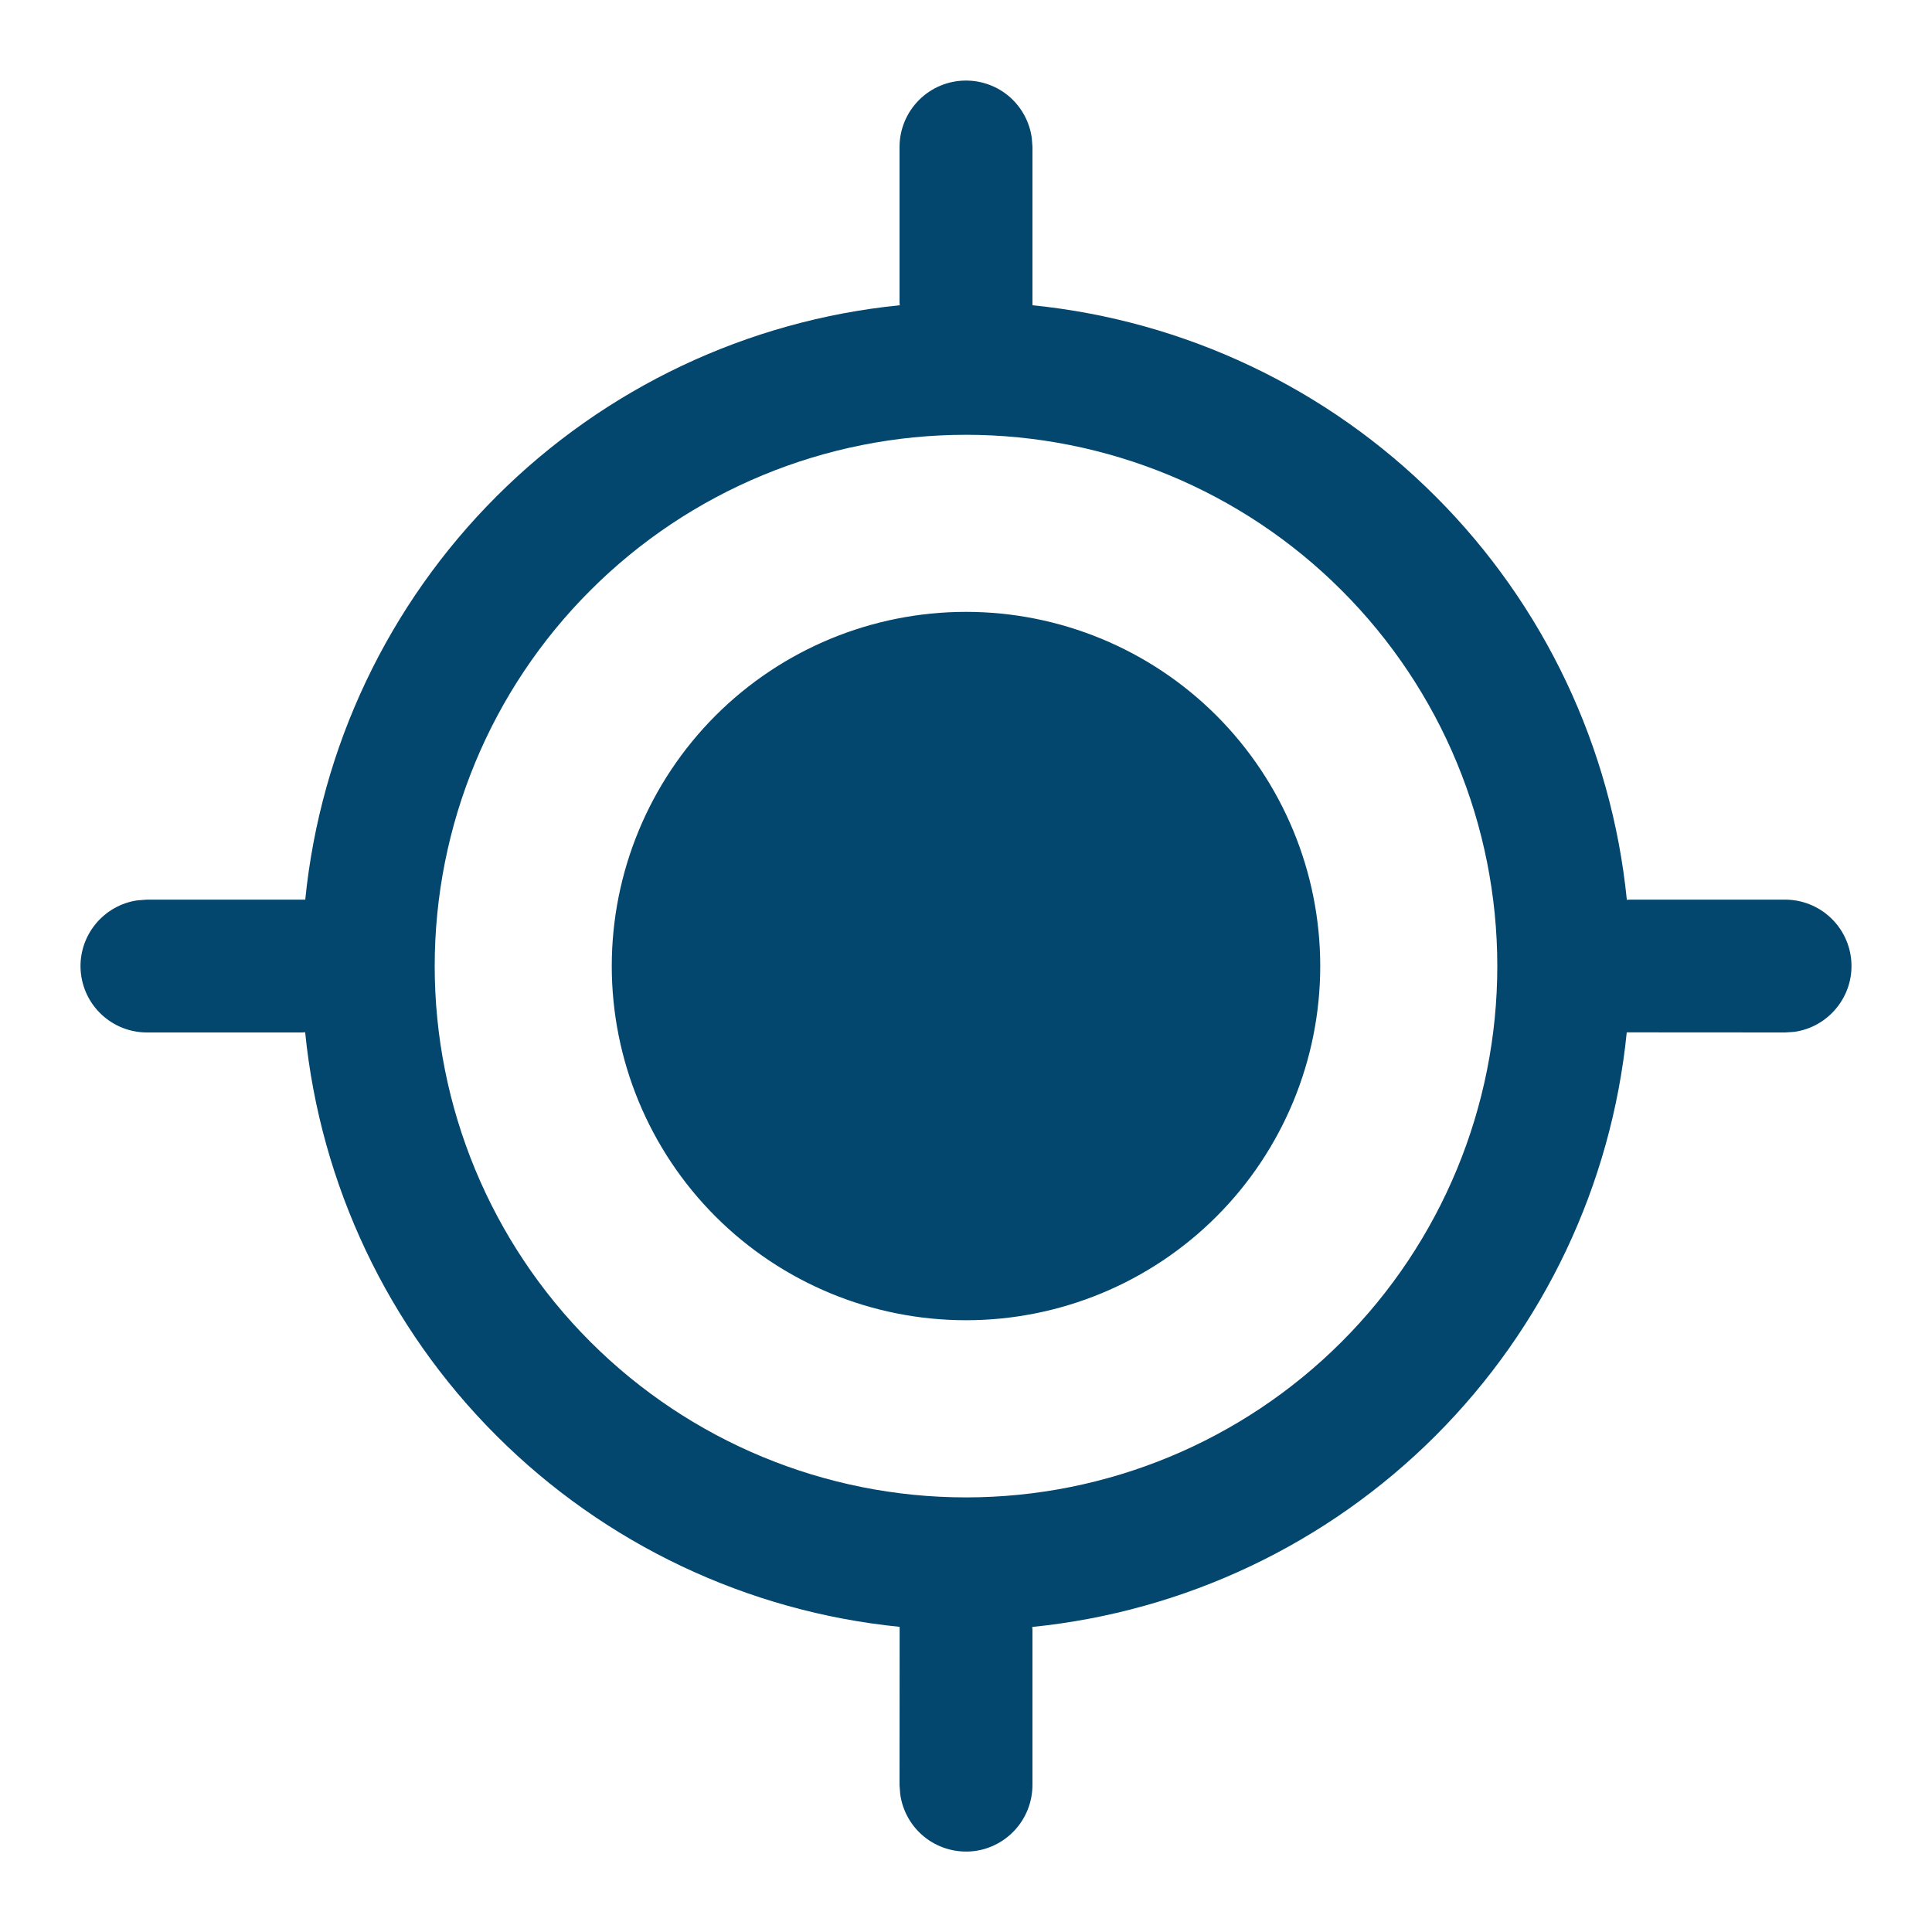 <svg width="20" height="20" viewBox="0 0 20 20" fill="none" xmlns="http://www.w3.org/2000/svg">
<path d="M10 0.834C10.166 0.834 10.327 0.894 10.452 1.003C10.577 1.113 10.658 1.263 10.681 1.428L10.688 1.521V3.16C12.266 3.319 13.741 4.018 14.862 5.14C15.984 6.262 16.683 7.737 16.841 9.315L16.875 9.313H18.479C18.653 9.313 18.821 9.379 18.948 9.498C19.076 9.617 19.153 9.78 19.165 9.954C19.177 10.128 19.122 10.299 19.012 10.434C18.902 10.57 18.745 10.658 18.573 10.682L18.479 10.688L16.84 10.687C16.682 12.266 15.982 13.741 14.861 14.862C13.739 15.984 12.264 16.683 10.686 16.842L10.688 16.876V18.48C10.687 18.654 10.621 18.822 10.502 18.949C10.383 19.076 10.221 19.154 10.047 19.166C9.873 19.177 9.701 19.123 9.566 19.013C9.431 18.903 9.343 18.746 9.319 18.573L9.312 18.48L9.313 16.841C7.735 16.683 6.26 15.983 5.138 14.861C4.016 13.74 3.317 12.265 3.159 10.686L3.125 10.688H1.521C1.347 10.688 1.179 10.622 1.052 10.503C0.924 10.384 0.847 10.221 0.835 10.047C0.823 9.874 0.878 9.702 0.988 9.567C1.098 9.432 1.255 9.343 1.427 9.32L1.521 9.313H3.16C3.318 7.735 4.018 6.26 5.139 5.139C6.261 4.017 7.736 3.318 9.314 3.16L9.312 3.126V1.521C9.312 1.339 9.385 1.164 9.514 1.035C9.643 0.906 9.818 0.834 10 0.834ZM10 4.501C8.541 4.501 7.142 5.08 6.111 6.112C5.079 7.143 4.5 8.542 4.5 10.001C4.5 11.459 5.079 12.858 6.111 13.89C7.142 14.921 8.541 15.501 10 15.501C11.459 15.501 12.858 14.921 13.889 13.89C14.921 12.858 15.5 11.459 15.5 10.001C15.5 8.542 14.921 7.143 13.889 6.112C12.858 5.08 11.459 4.501 10 4.501ZM10 6.334C10.972 6.334 11.905 6.72 12.593 7.408C13.28 8.096 13.667 9.028 13.667 10.001C13.667 10.973 13.28 11.906 12.593 12.593C11.905 13.281 10.972 13.667 10 13.667C9.027 13.667 8.095 13.281 7.407 12.593C6.72 11.906 6.333 10.973 6.333 10.001C6.333 9.028 6.72 8.096 7.407 7.408C8.095 6.72 9.027 6.334 10 6.334Z" fill="#03466E"/>
</svg>
